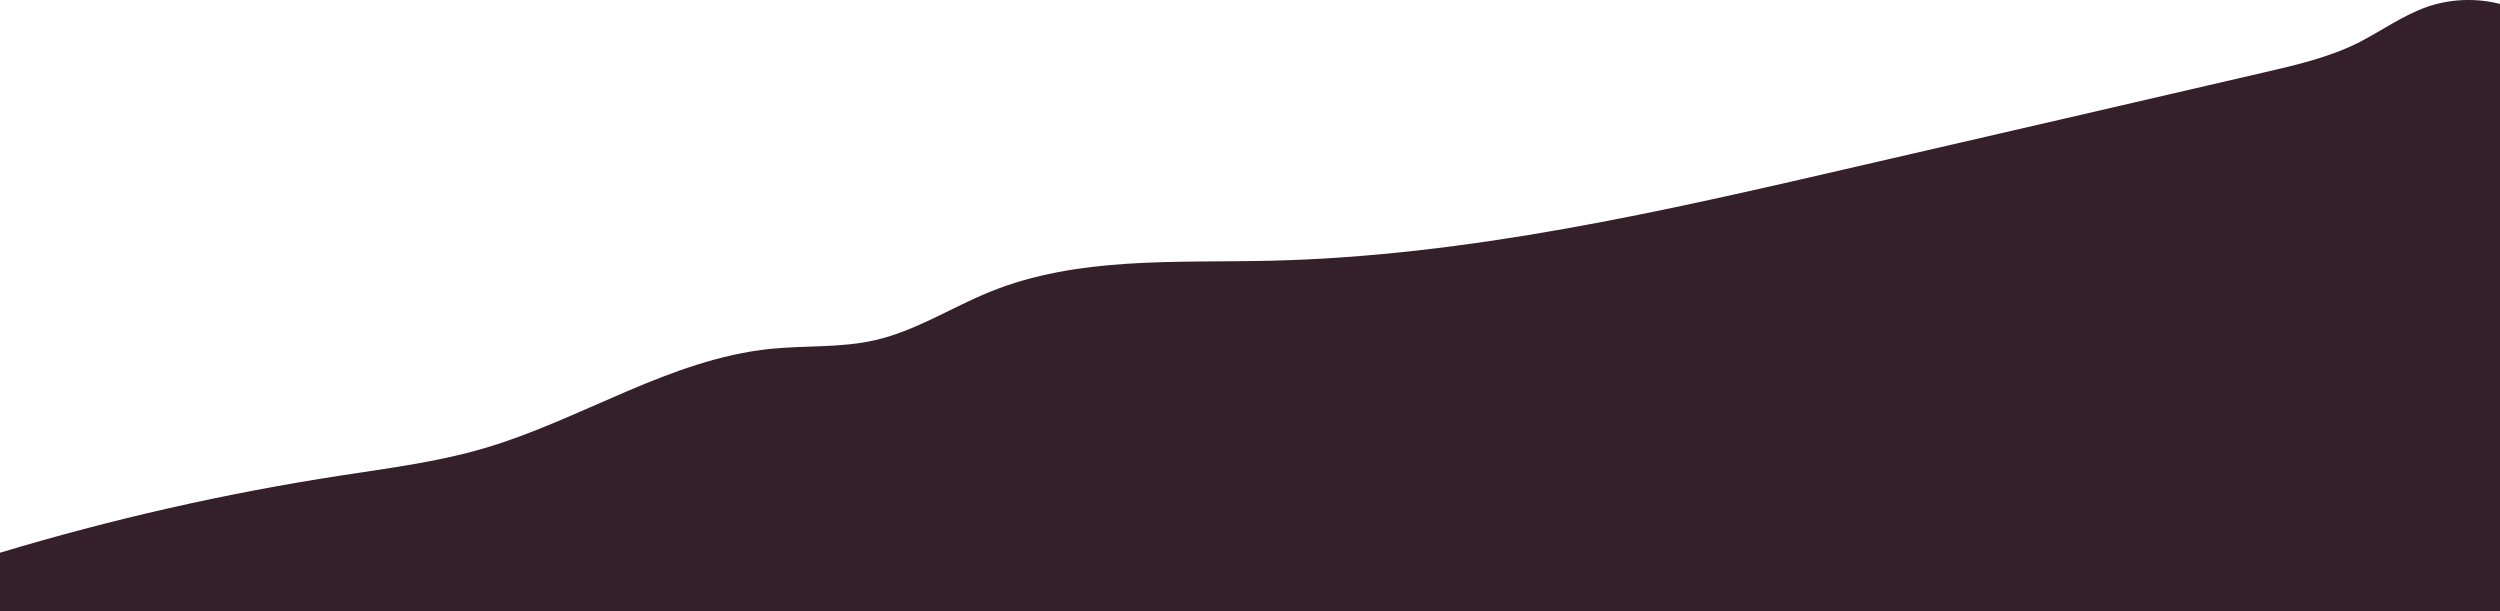 <svg xmlns="http://www.w3.org/2000/svg" width="1280" height="313" viewBox="0 0 1280 313"><path fill="#332028" d="M1280 2c-12.3-3.1-25.4-2.6-37.3 1.5-12.6 4.4-23.6 12.5-35.5 18.5-15.1 7.5-31.7 11.3-48.1 15.1-69.5 16.1-139 32.2-208.6 48.2-99 22.9-198.8 45.9-300.4 48.2-48.3 1.1-98.4-2.3-143.2 15.9-19.7 8-37.9 19.9-58.6 24.7-17.5 4.1-35.8 2.7-53.7 4.5-51.8 5.3-97.1 36.4-147 51-23.9 7-48.7 10.1-73.3 13.9-59 9.1-117.2 22.3-174.3 39.5v30h1280v-311z"/></svg>
